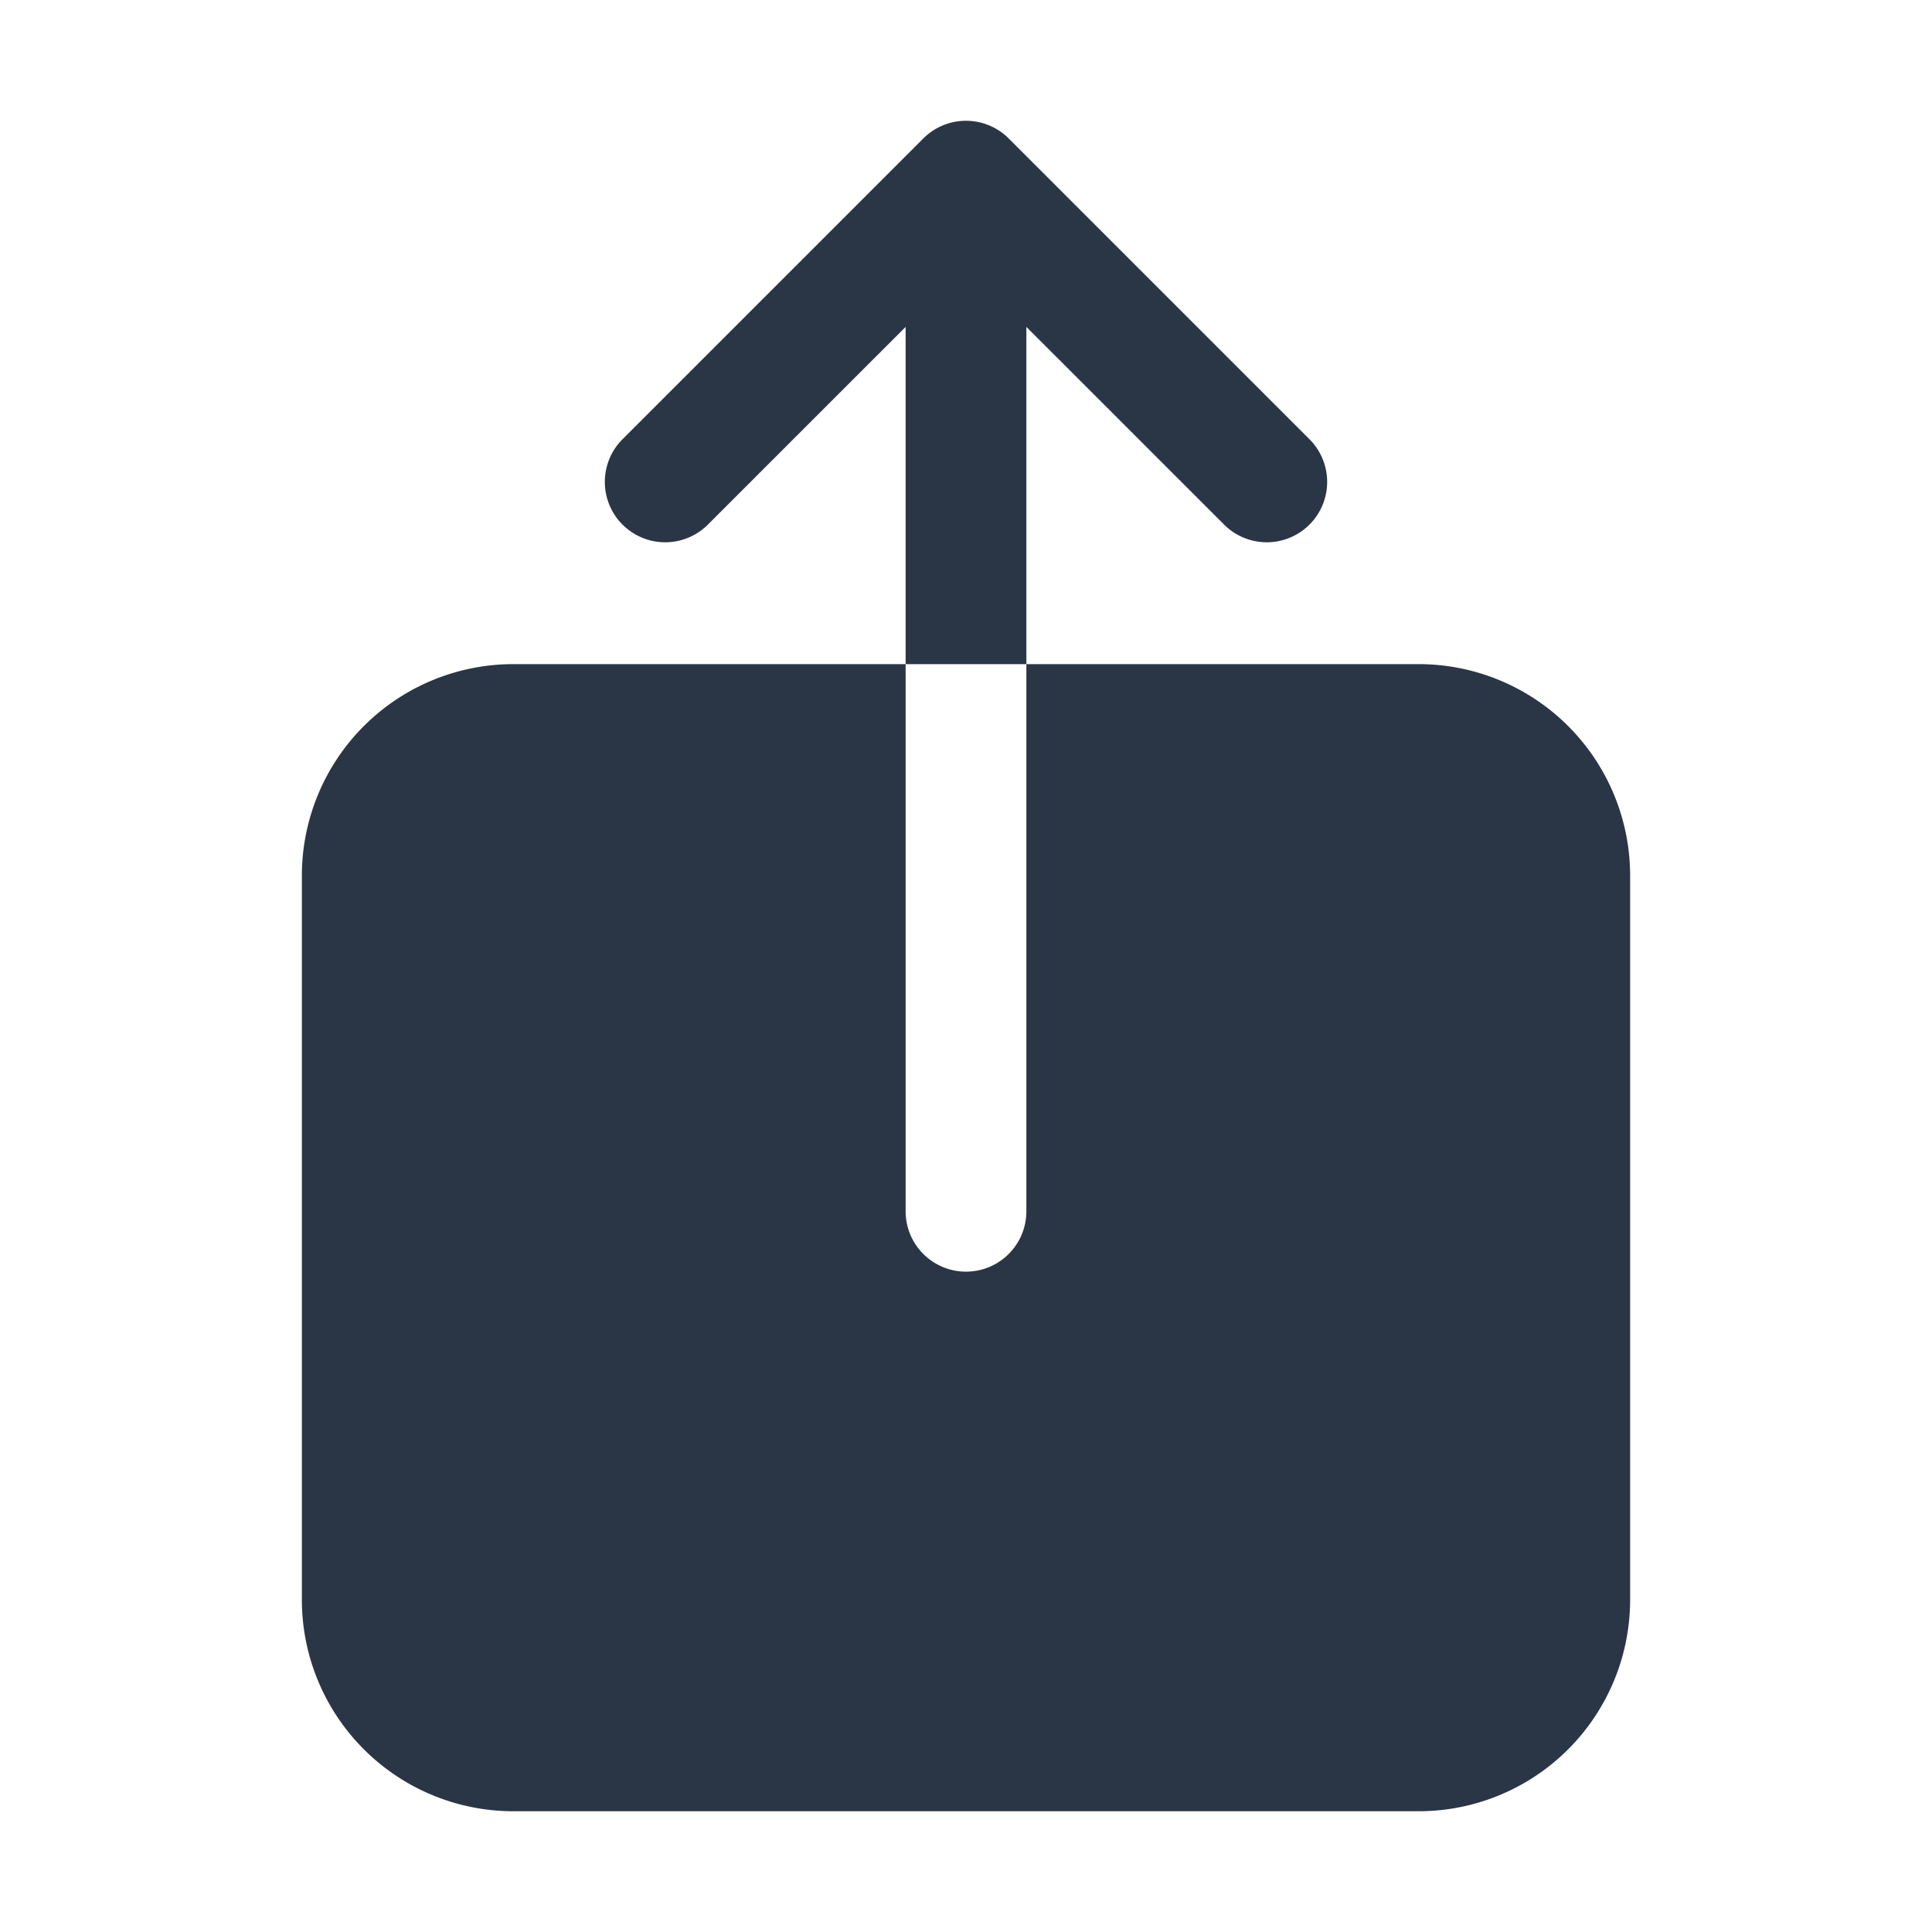 <?xml version="1.0" encoding="UTF-8" standalone="yes"?>
<svg xmlns="http://www.w3.org/2000/svg" viewBox="0 0 512 512" class="undefined ns-fill-0" fill="#2a3645" width="32" height="32">
  <title>ionicons-v5-f</title>
  <path d="M376 176H272V321a16 16 0 01-32 0V176H136a56.06 56.06 0 00-56 56V424a56.06 56.06 0 0056 56H376a56.06 56.06 0 0056-56V232A56.06 56.06 0 00376 176zM272 86.63l52.69 52.68a16 16 0 0022.62-22.62l-80-80a16 16 0 00-22.62 0l-80 80a16 16 0 0022.62 22.62L240 86.63V176h32z"/>
</svg>